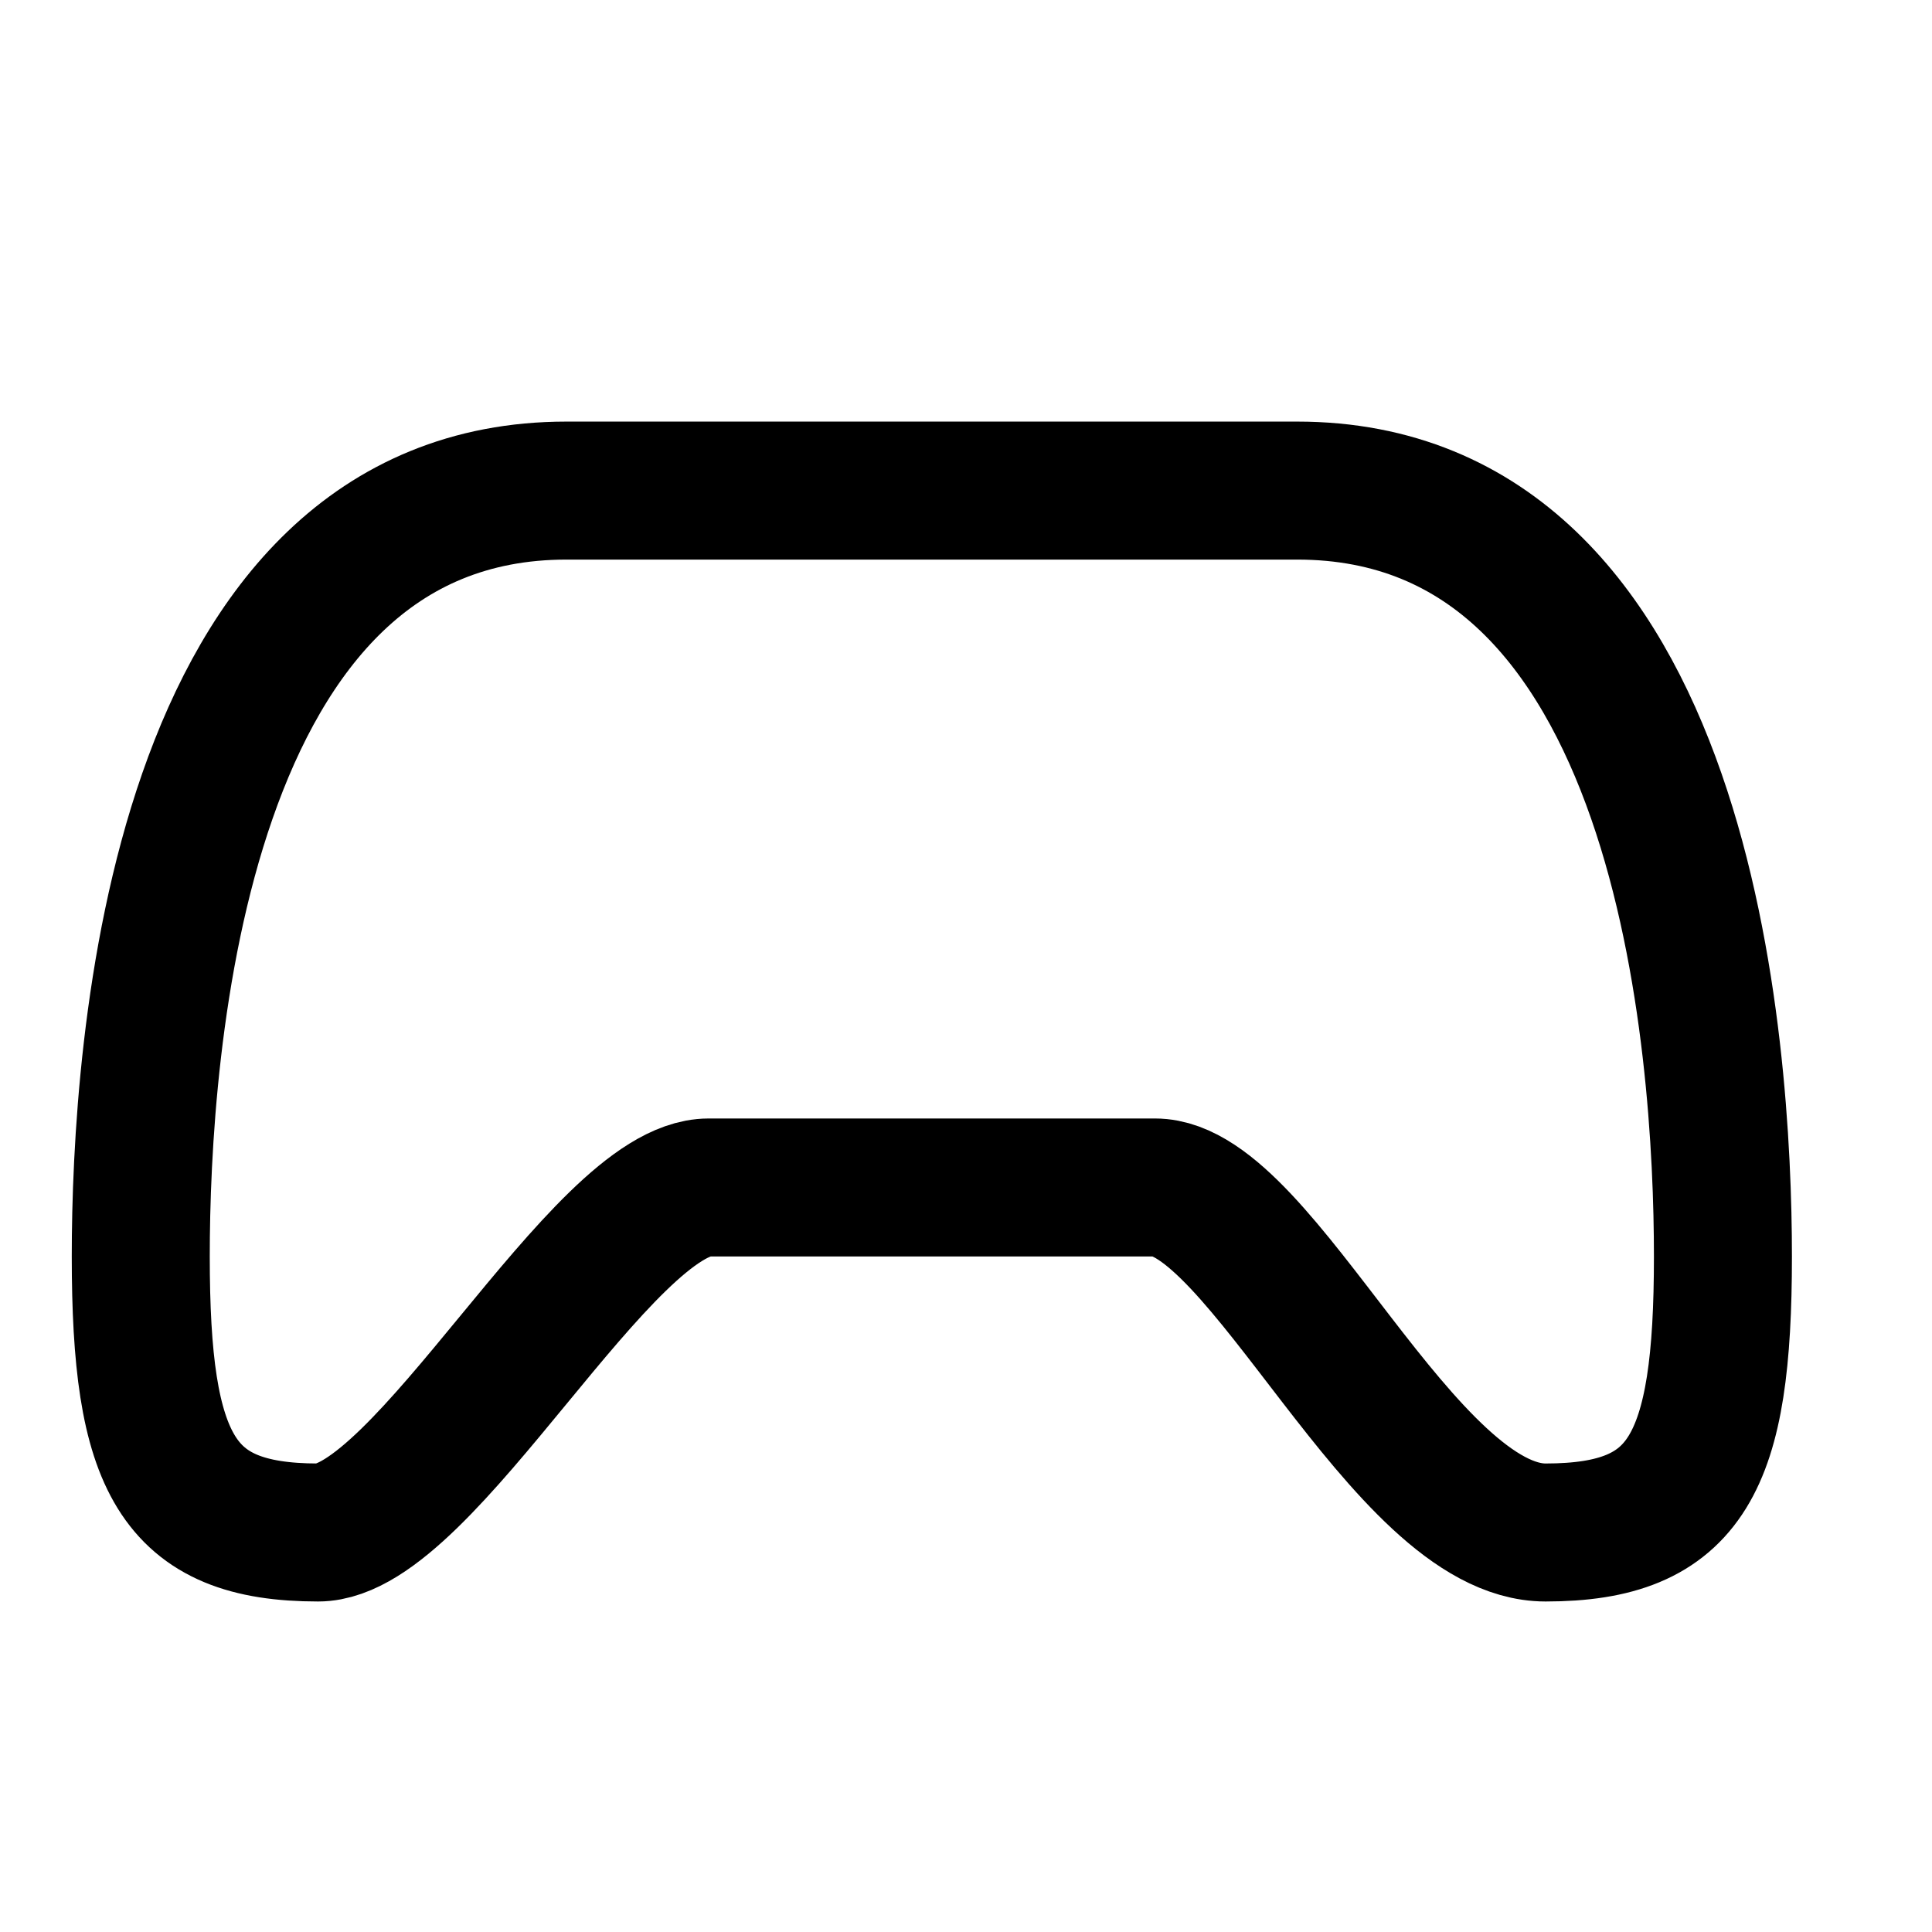 <svg width="28" height="28" xmlns="http://www.w3.org/2000/svg"><g fill="none" fill-rule="evenodd"><path opacity=".4" d="M0 0h28v28H0z"></path><g><path d="M16.73 17.21h-6.46c-1.54 0-4.12 5-5.66 5-2.05 0-2.57-1-2.57-4s.52-11.1 6.17-11.1H18.8c5.65 0 6.17 8.1 6.17 11.1s-.52 4-2.57 4c-2.06 0-4.12-5-5.66-5z" stroke="currentColor" stroke-width="2"></path><path d="M8.57 9.81a.51.51 0 0 1 .5.51v1.27h1.27a.51.51 0 0 1 .5.51v.76a.51.51 0 0 1-.5.51H9.08v1.27a.51.51 0 0 1-.51.5h-.75a.51.51 0 0 1-.51-.5v-1.27H6.05a.51.51 0 0 1-.51-.51v-.76a.51.51 0 0 1 .5-.5h1.27v-1.28a.51.51 0 0 1 .5-.5h.76zm10.61 3.56a.51.51 0 0 1 .51.51v.76a.51.51 0 0 1-.5.5h-.76a.51.51 0 0 1-.5-.5v-.76a.51.51 0 0 1 .5-.51h.75zm-1.77-1.78a.51.51 0 0 1 .51.51v.76a.51.51 0 0 1-.5.51h-.76a.51.51 0 0 1-.5-.51v-.76a.51.51 0 0 1 .5-.5h.75zm3.54 0a.51.51 0 0 1 .51.51v.76a.51.51 0 0 1-.5.51h-.76a.51.51 0 0 1-.5-.51v-.76a.51.51 0 0 1 .5-.5h.75zm-1.77-1.77a.51.51 0 0 1 .51.5v.76a.51.51 0 0 1-.5.51h-.76a.51.51 0 0 1-.5-.5v-.76a.51.51 0 0 1 .5-.51h.75z" fill="none" class="game_outline_28-1"></path></g></g></svg>
